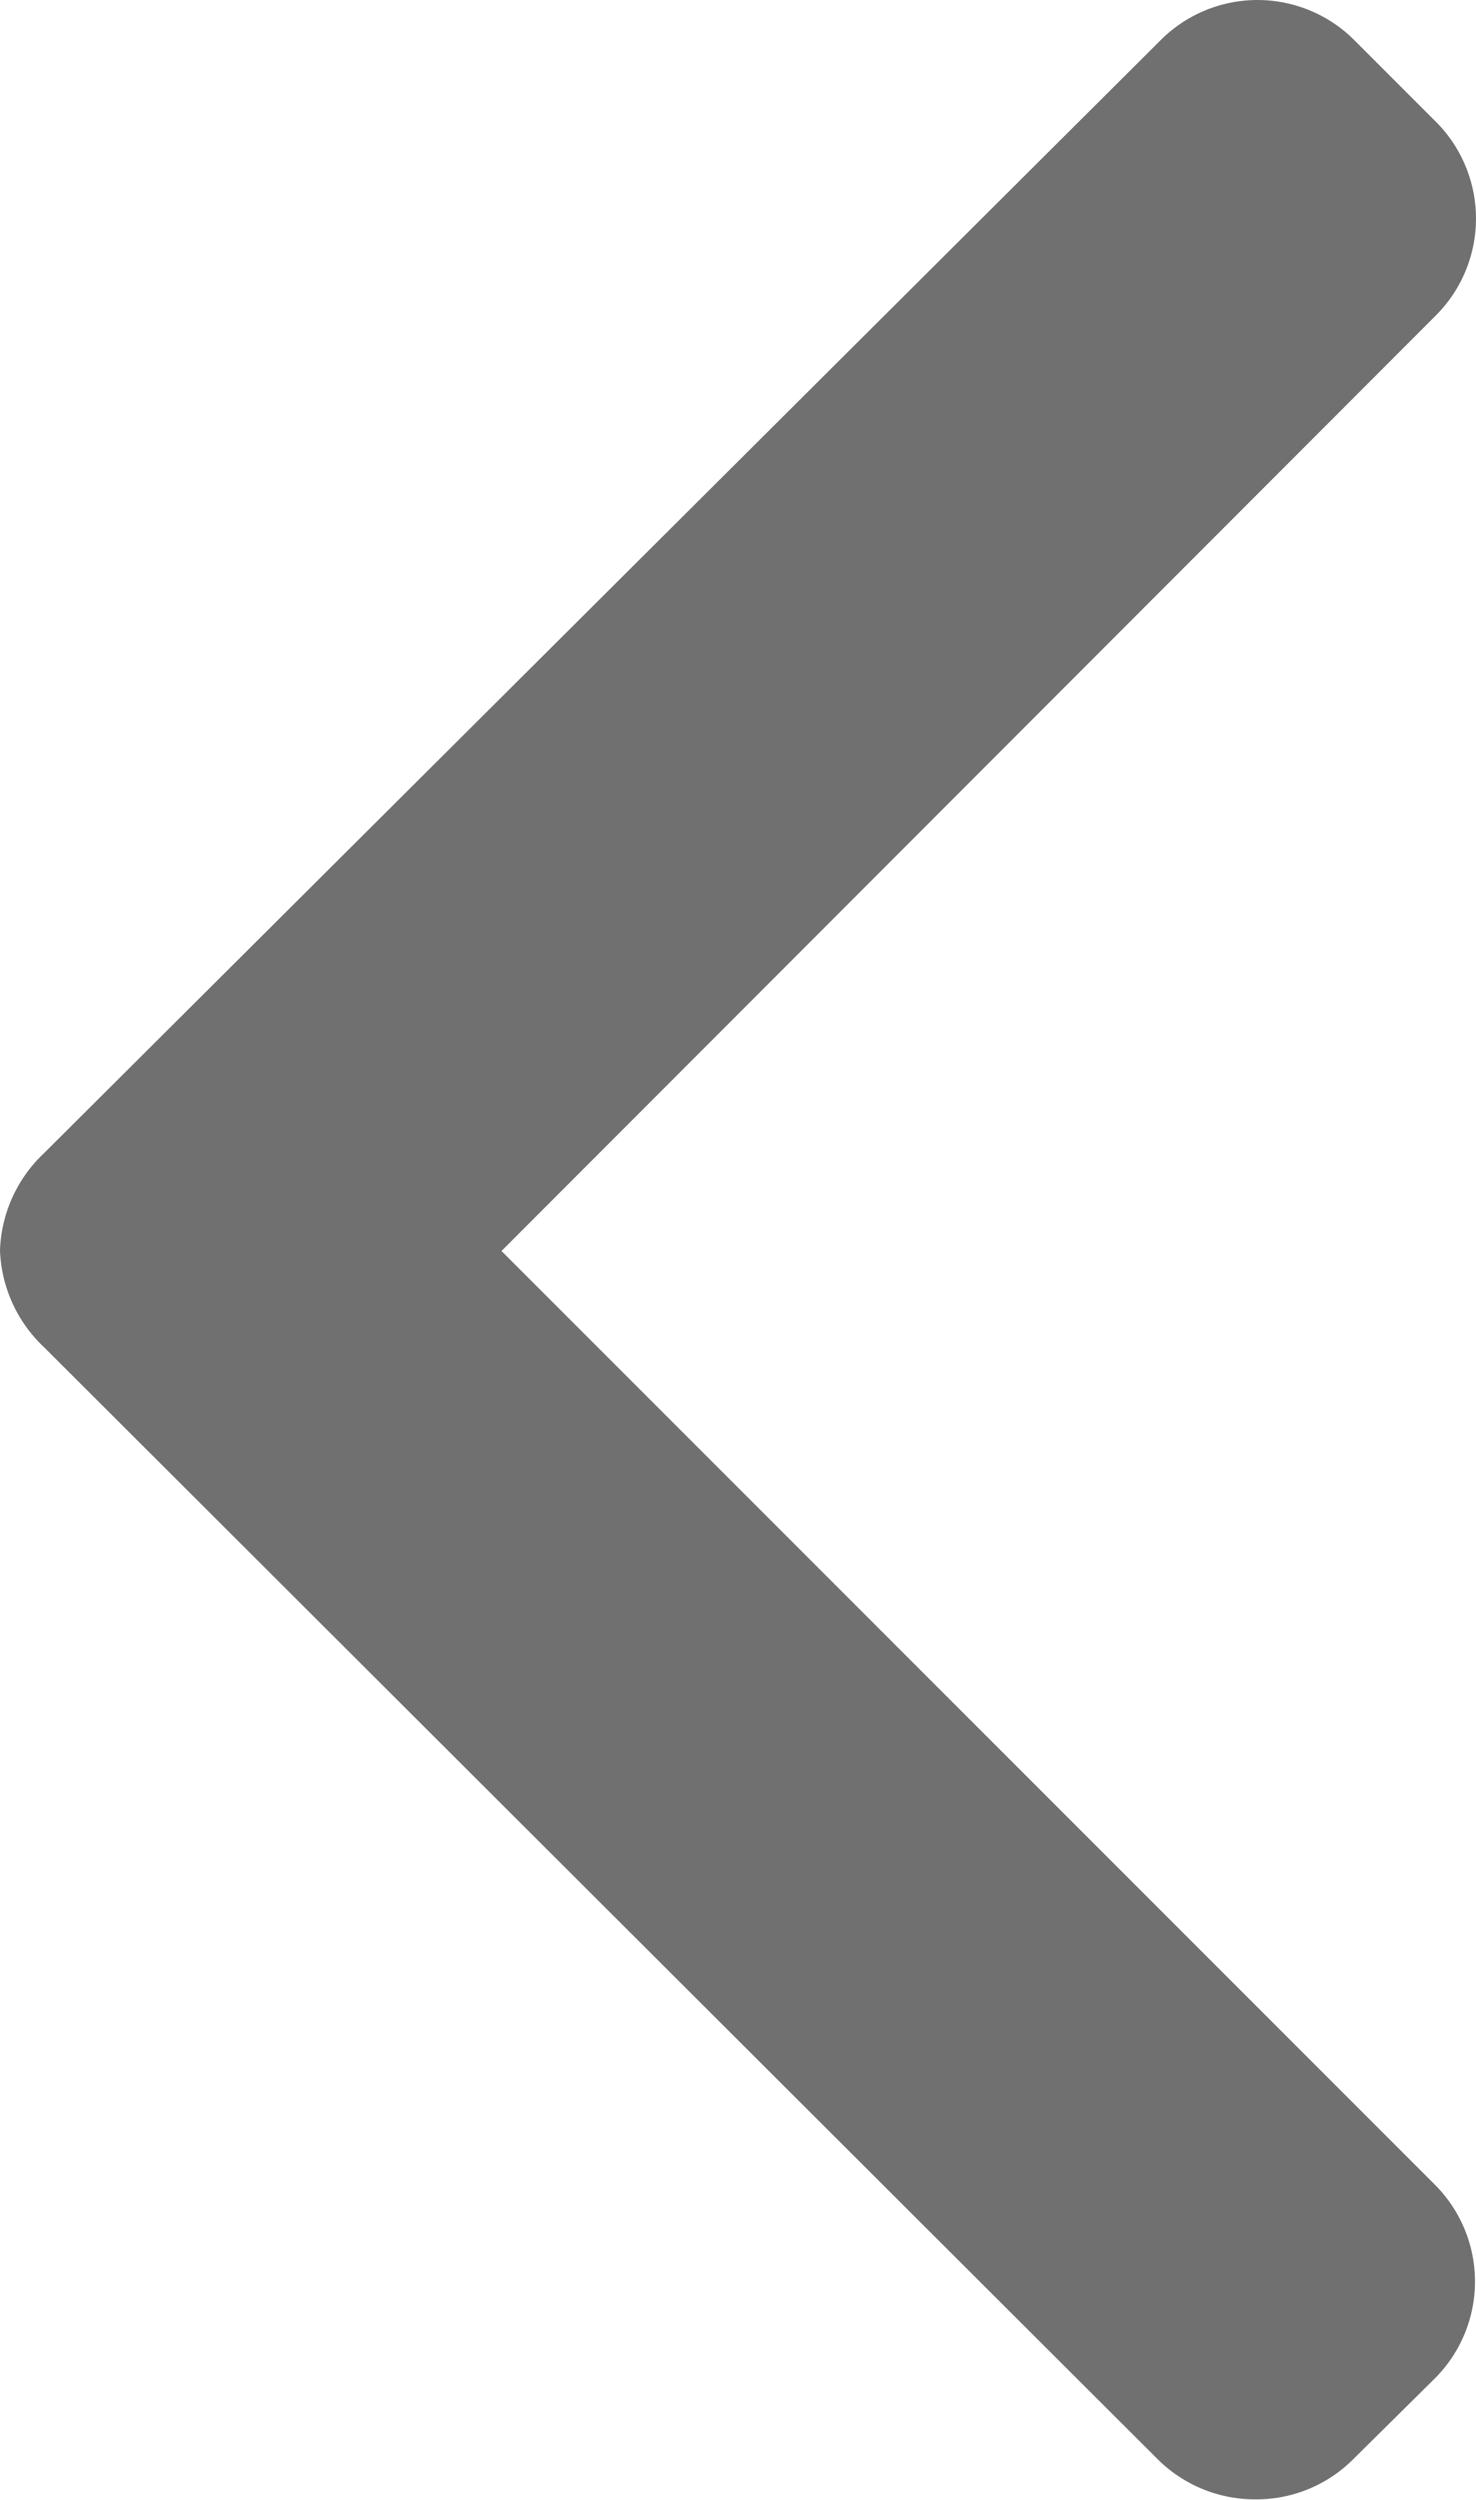 <svg xmlns="http://www.w3.org/2000/svg" width="11.858" height="20.076" viewBox="0 0 11.858 20.076">
  <g id="Left_arrow" data-name="Left arrow" transform="translate(11.858) rotate(90)">
    <g id="Group_1" data-name="Group 1">
      <path id="Path_1" data-name="Path 1" d="M19.755.991,19.1.329a1.1,1.1,0,0,0-1.553,0l-7.5,7.5L2.532.321a1.1,1.1,0,0,0-1.553,0L.321.979a1.1,1.1,0,0,0,0,1.553l8.942,8.974a1.123,1.123,0,0,0,.779.352h0a1.122,1.122,0,0,0,.776-.352l8.934-8.95a1.109,1.109,0,0,0,.321-.784A1.1,1.1,0,0,0,19.755.991Z" fill="#707070"/>
    </g>
  </g>
</svg>
